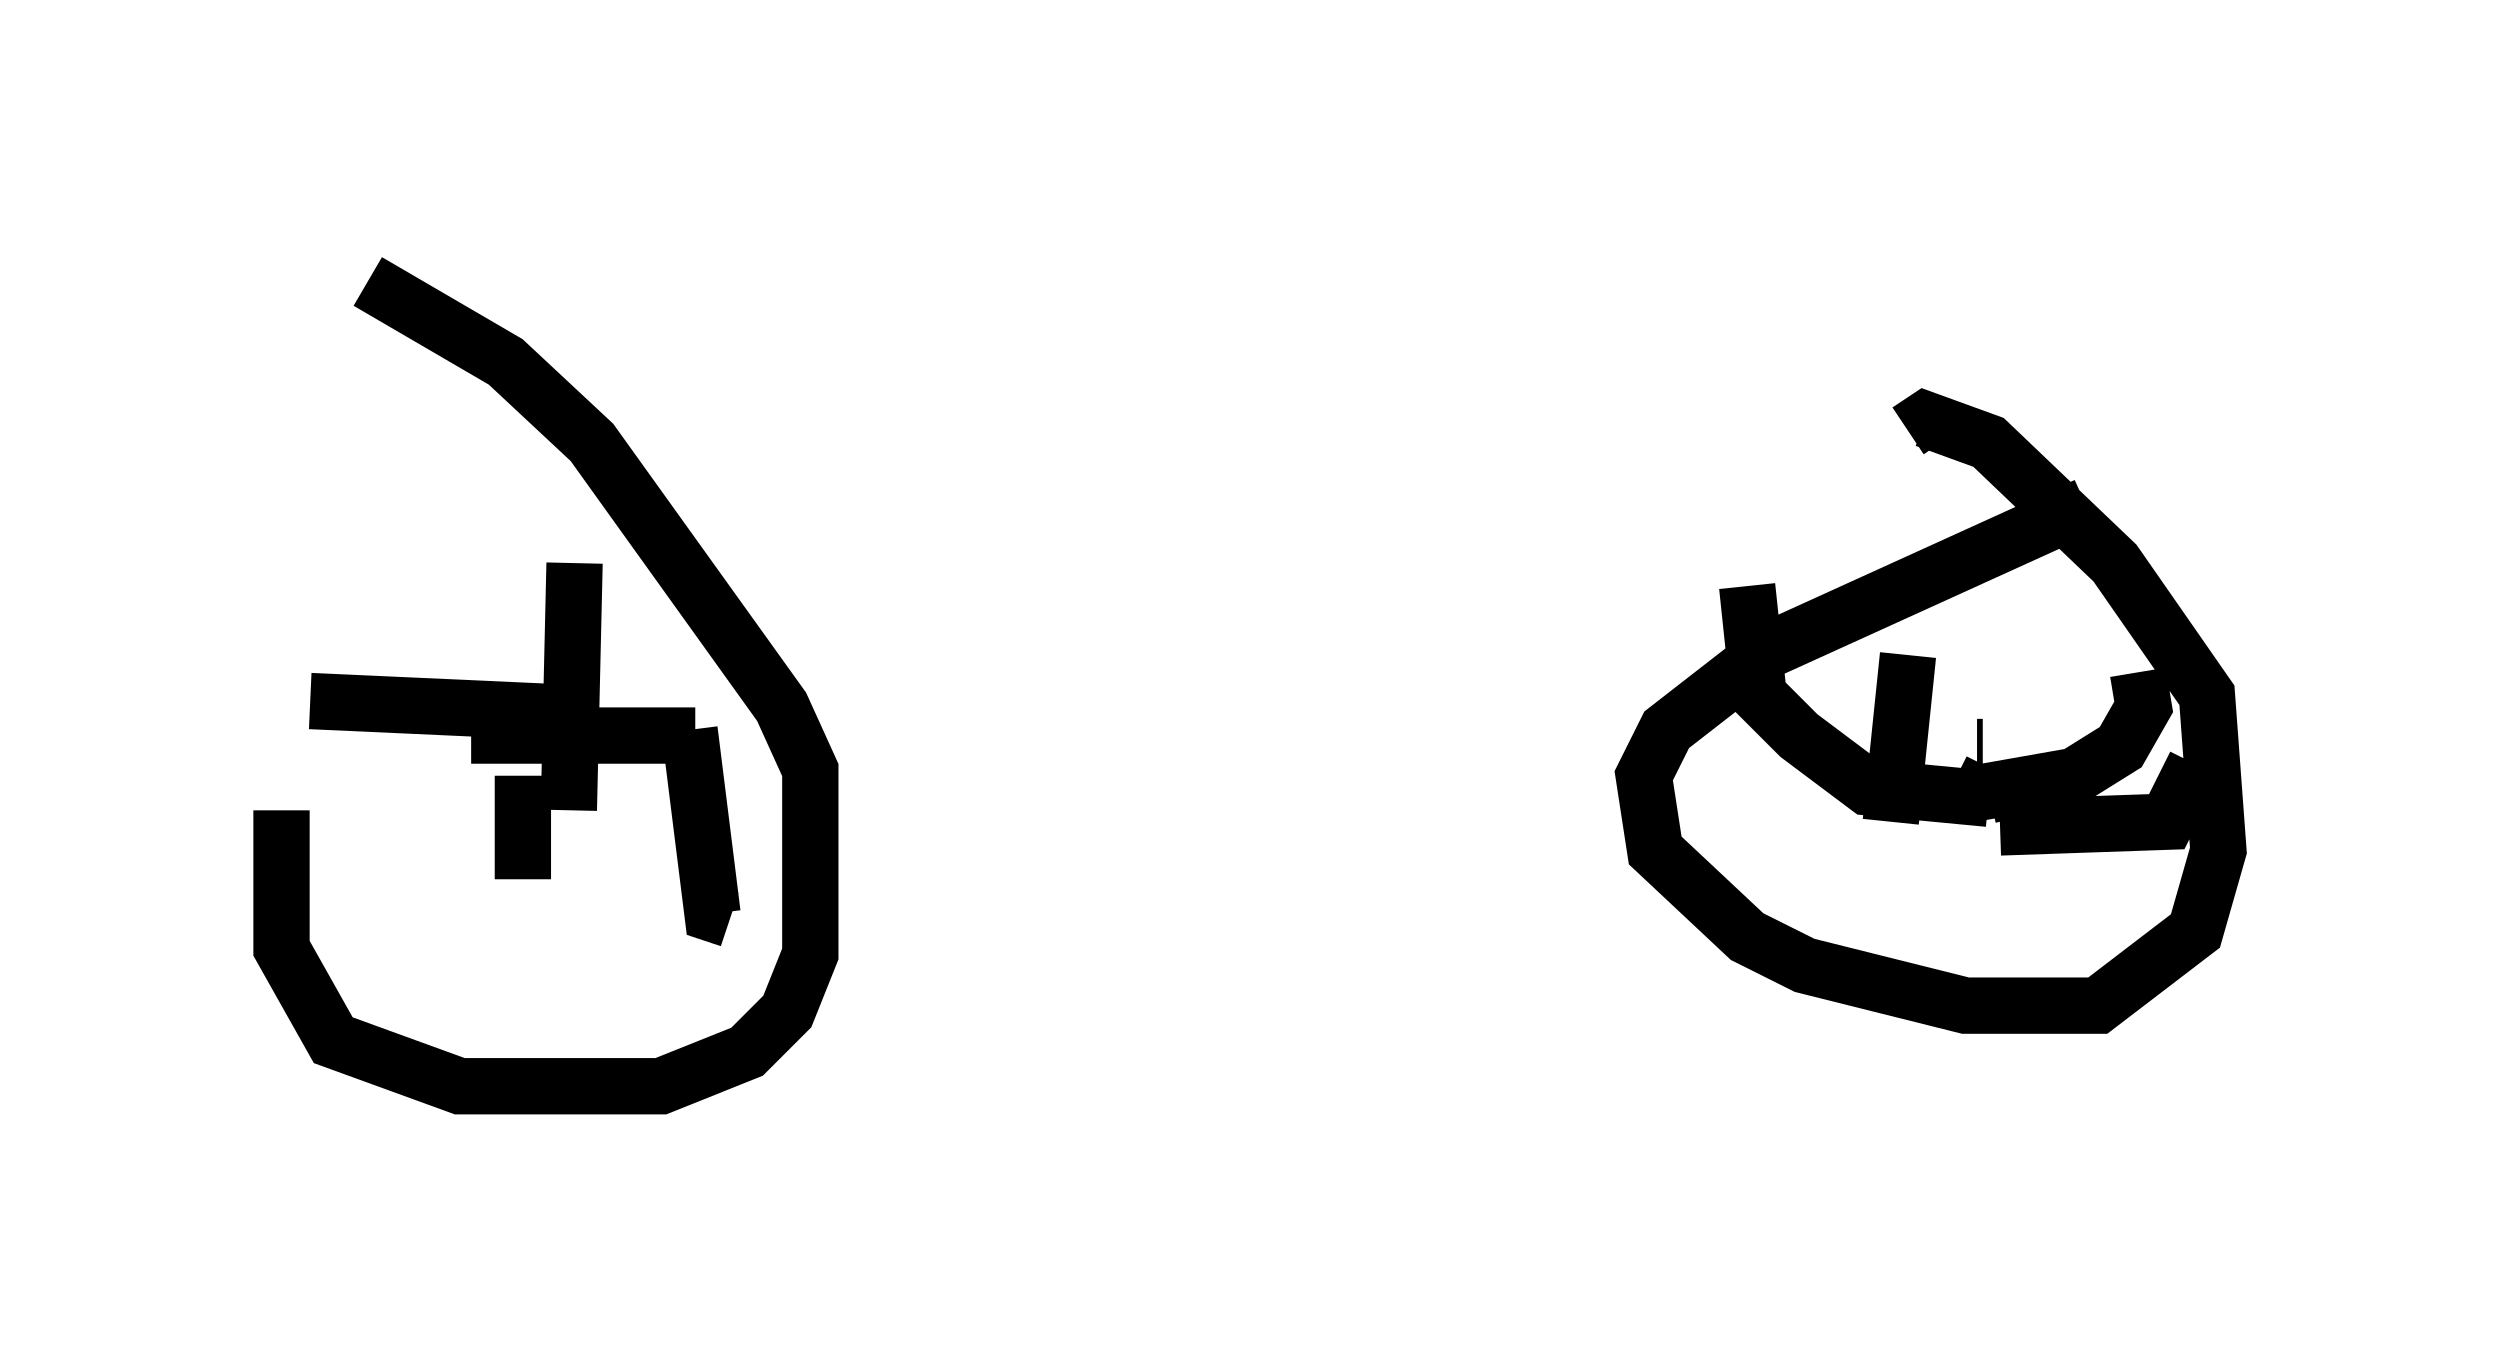 <?xml version="1.0" encoding="utf-8" ?>
<svg baseProfile="full" height="24.292" version="1.1" width="44.402" xmlns="http://www.w3.org/2000/svg" xmlns:ev="http://www.w3.org/2001/xml-events" xmlns:xlink="http://www.w3.org/1999/xlink"><defs /><rect fill="white" height="24.292" width="44.402" x="0" y="0" /><path d="M6.123, 9.696 m-1.123, 4.696 l0.0, 2.45 0.919, 1.633 l2.246, 0.817 3.573, 0.0 l1.531, -0.613 0.715, -0.715 l0.408, -1.021 0.0, -3.267 l-0.51, -1.123 -3.369, -4.696 l-1.531, -1.429 -2.45, -1.429 m30.523, 3.981 l-5.615, 2.552 -1.838, 1.429 l-0.408, 0.817 0.204, 1.327 l1.633, 1.531 1.021, 0.51 l2.858, 0.715 2.348, 0.0 l1.735, -1.327 0.408, -1.429 l-0.204, -2.756 -1.633, -2.348 l-2.246, -2.144 -1.123, -0.408 l-0.306, 0.204 m-23.684, 2.348 l-0.102, 4.39 m2.246, -1.327 l-3.981, 0.0 m-2.858, -0.613 l4.492, 0.204 m-0.715, 1.123 l0.0, 1.838 m2.96, -2.654 l0.408, 3.267 0.306, 0.102 m20.927, -4.696 l-0.306, 2.96 m4.39, -2.654 l0.102, 0.613 -0.408, 0.715 l-0.817, 0.51 -1.735, 0.306 l-0.408, -0.204 m0.613, 0.306 l-2.144, -0.204 -1.225, -0.919 l-0.715, -0.715 -0.204, -1.94 m4.798, 3.675 l0.102, 0.408 m-0.408, 0.204 l2.96, -0.102 0.51, -1.021 m-3.879, -0.306 l0.102, 0.0 " fill="none" stroke="black" stroke-width="1" /></svg>